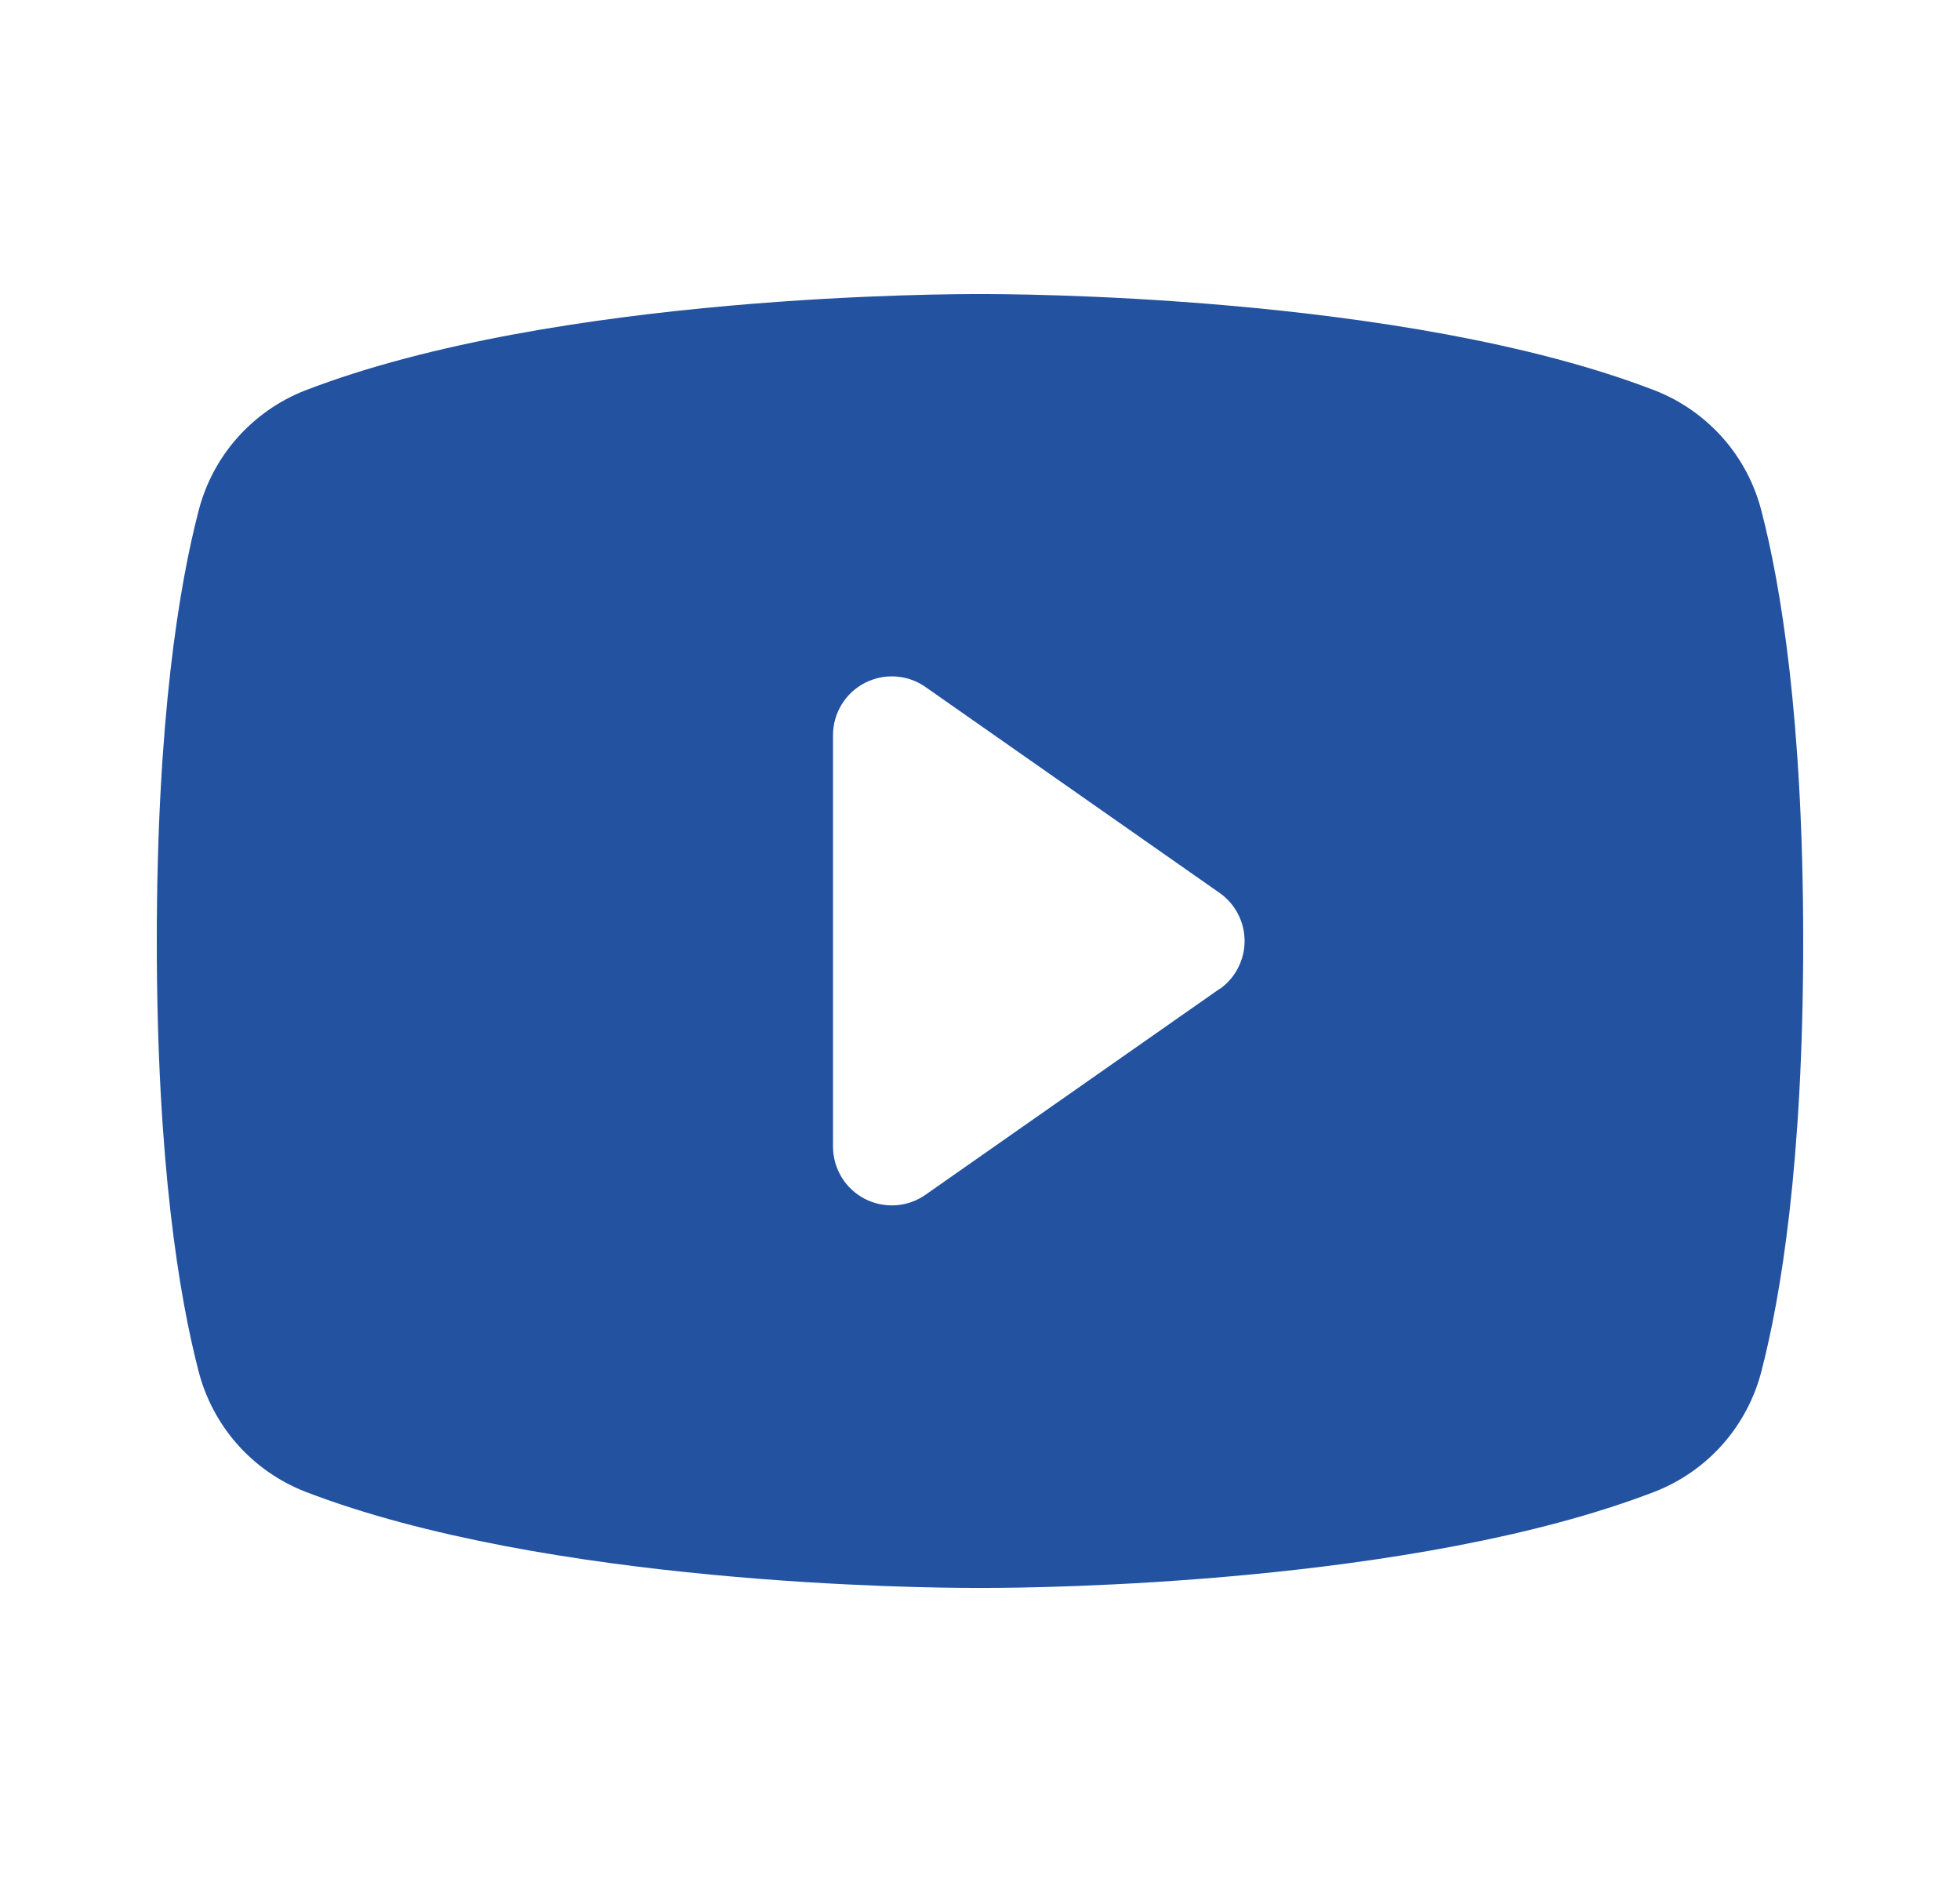 <svg width="25" height="24" viewBox="0 0 25 24" fill="none" xmlns="http://www.w3.org/2000/svg">
<path d="M22.468 6.518C22.38 6.172 22.211 5.852 21.975 5.585C21.738 5.318 21.442 5.11 21.11 4.98C17.896 3.739 12.781 3.75 12.5 3.75C12.219 3.75 7.104 3.739 3.89 4.98C3.558 5.11 3.262 5.318 3.025 5.585C2.789 5.852 2.62 6.172 2.532 6.518C2.289 7.453 2 9.163 2 12C2 14.837 2.289 16.547 2.532 17.483C2.62 17.828 2.789 18.148 3.025 18.416C3.261 18.683 3.558 18.891 3.89 19.021C6.969 20.209 11.787 20.25 12.438 20.25H12.562C13.213 20.25 18.034 20.209 21.11 19.021C21.442 18.891 21.739 18.683 21.975 18.416C22.211 18.148 22.38 17.828 22.468 17.483C22.711 16.545 23 14.837 23 12C23 9.163 22.711 7.453 22.468 6.518ZM15.555 12.611L11.805 15.236C11.693 15.315 11.562 15.361 11.425 15.37C11.288 15.379 11.152 15.351 11.03 15.288C10.909 15.225 10.806 15.13 10.735 15.013C10.664 14.896 10.626 14.762 10.625 14.625V9.375C10.625 9.238 10.663 9.103 10.734 8.986C10.805 8.869 10.907 8.773 11.029 8.71C11.151 8.647 11.287 8.618 11.424 8.627C11.561 8.636 11.693 8.682 11.805 8.761L15.555 11.386C15.654 11.455 15.735 11.547 15.79 11.654C15.846 11.761 15.875 11.88 15.875 12C15.875 12.12 15.846 12.239 15.79 12.346C15.735 12.453 15.654 12.545 15.555 12.614V12.611Z" fill="#2252A0"/>
</svg>
